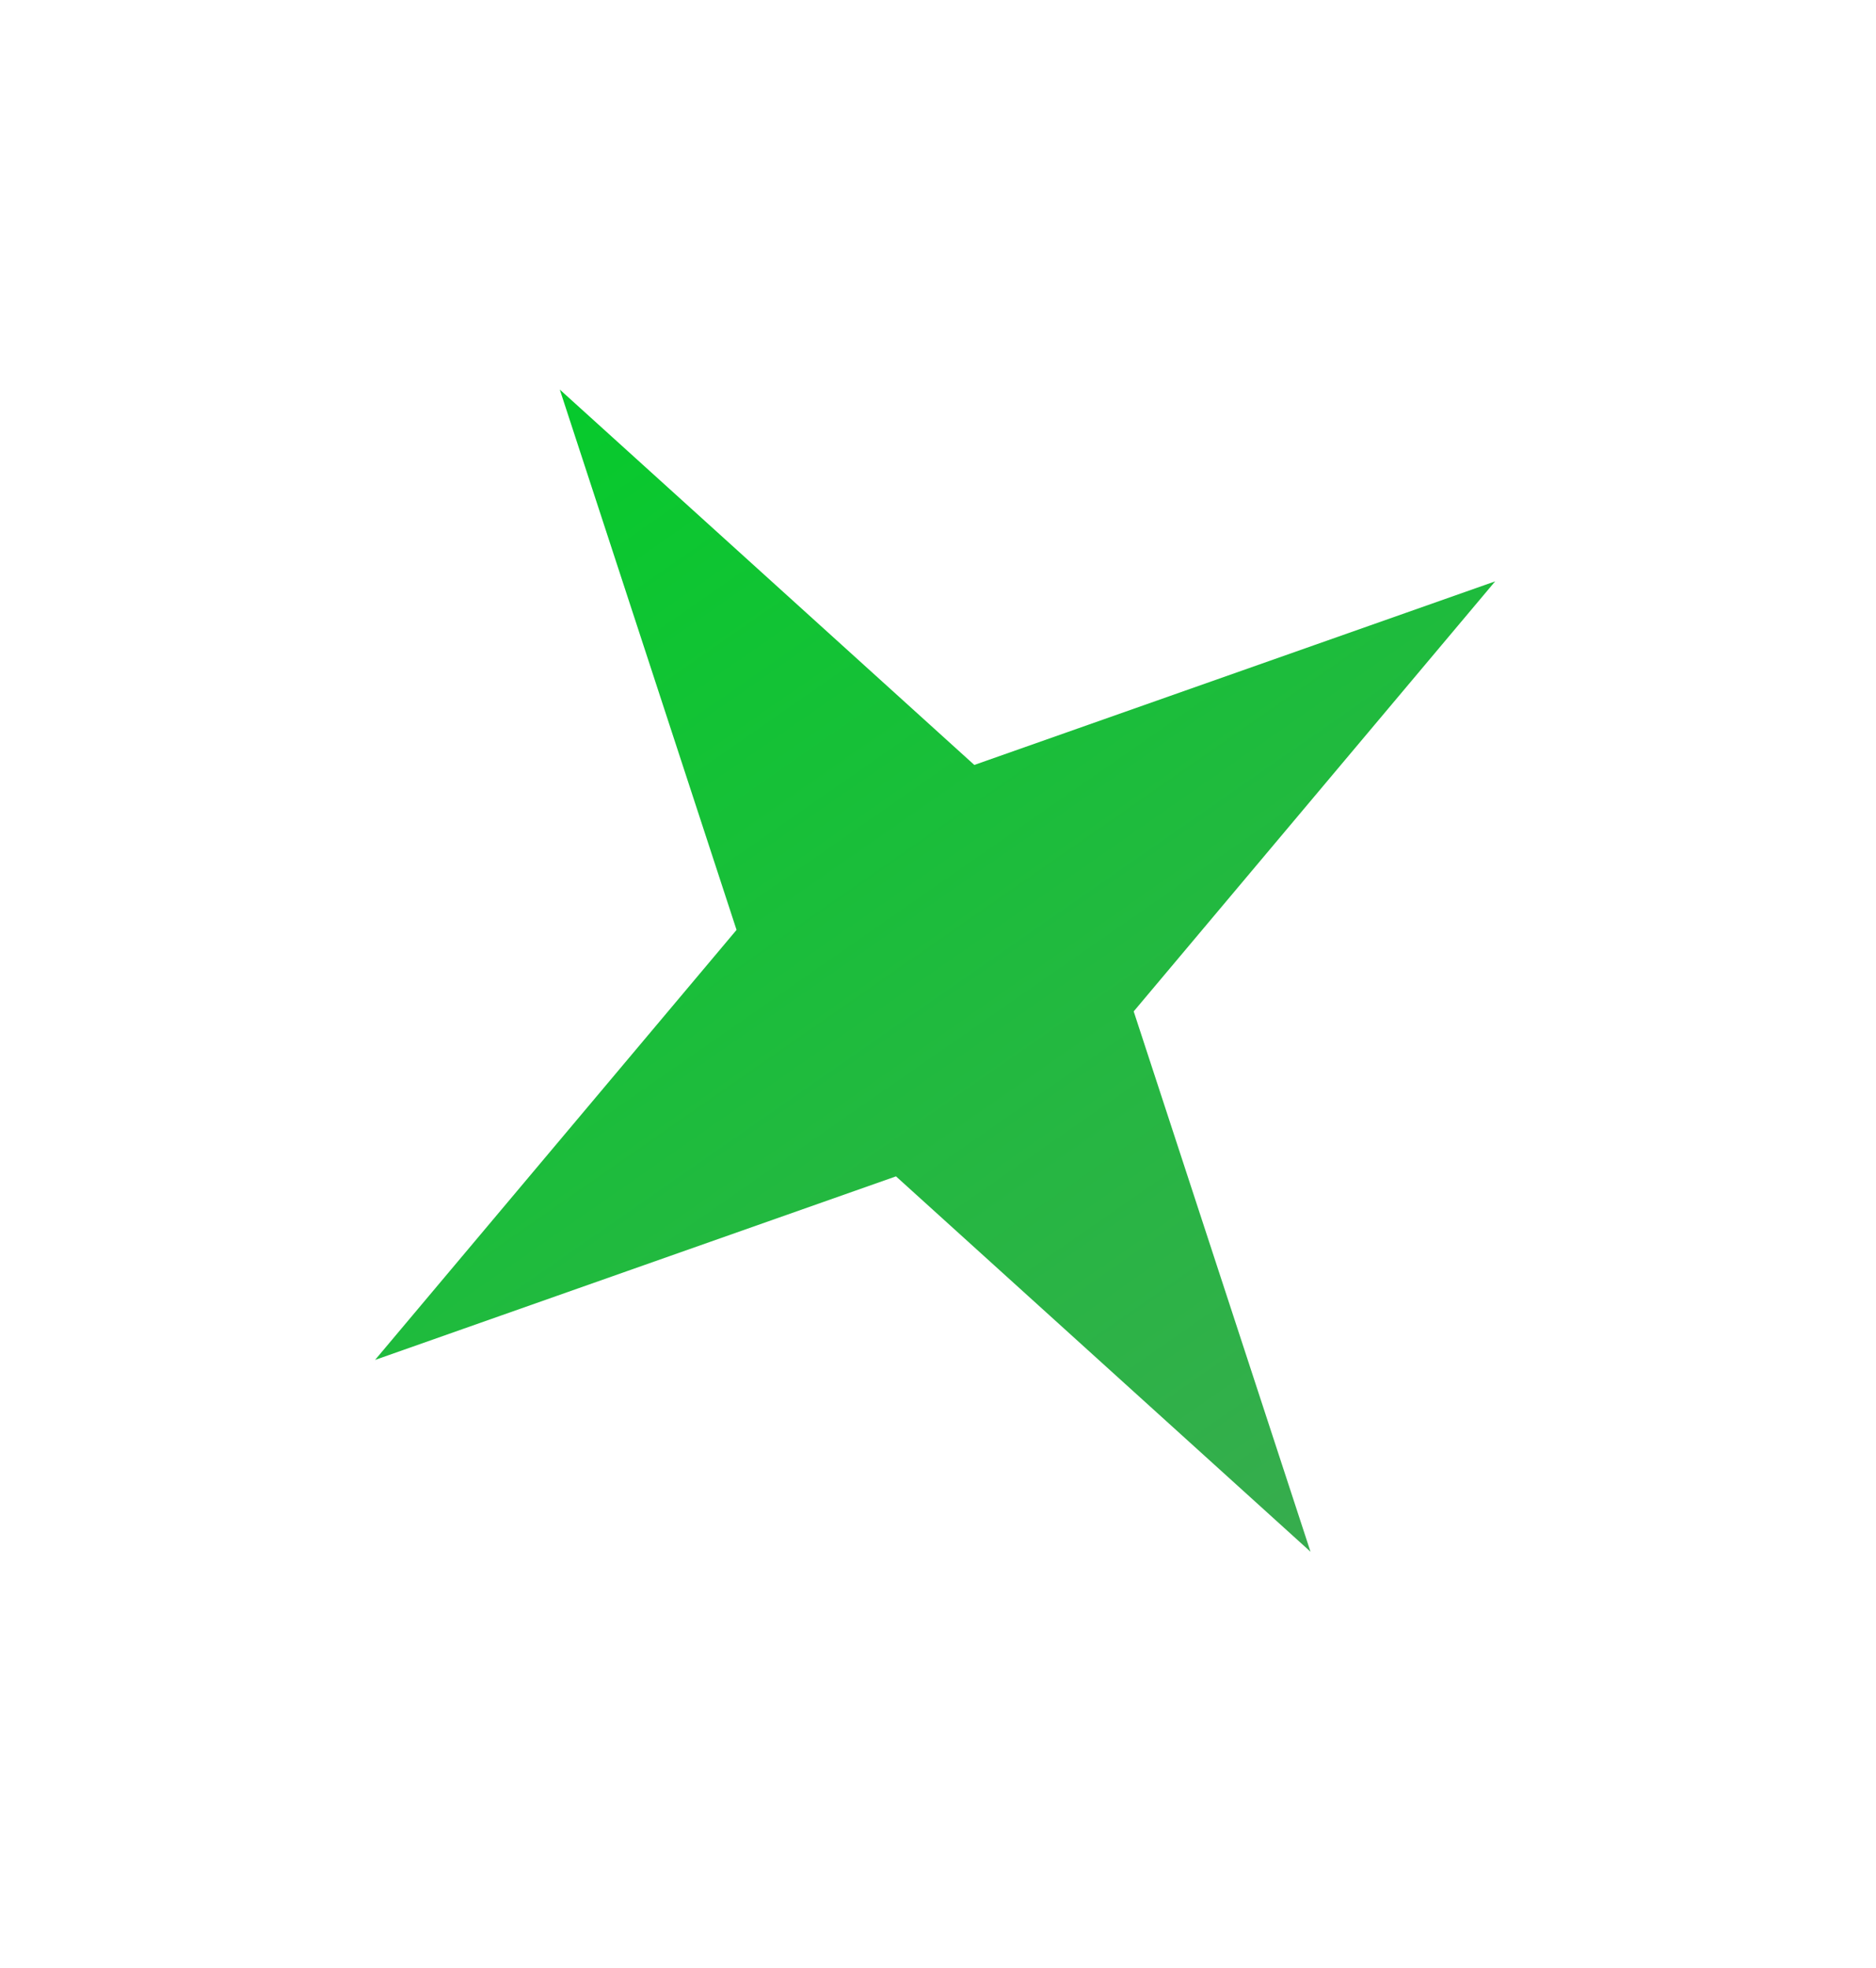 <svg xmlns="http://www.w3.org/2000/svg" width="41" height="43" viewBox="0 0 41 43" fill="none">
    <path d="M27.685 32.432L19.876 25.362L19.685 25.189L19.442 25.275L9.604 28.741L16.435 20.617L16.604 20.417L16.522 20.168L13.19 9.985L20.999 17.055L21.19 17.228L21.432 17.143L31.27 13.676L24.44 21.8L24.271 22L24.352 22.249L27.685 32.432Z" fill="url(#paint0_linear_7978_37626)" stroke="url(#paint1_linear_7978_37626)" stroke-width="0.901"/>
    <defs>
      <linearGradient id="paint0_linear_7978_37626" x1="28.637" y1="33.908" x2="11.388" y2="9.1" gradientUnits="userSpaceOnUse">
        <stop stop-color="#37AC4E"/>
        <stop offset="1" stop-color="#06CA2C"/>
      </linearGradient>
      <linearGradient id="paint1_linear_7978_37626" x1="28.637" y1="33.908" x2="11.388" y2="9.1" gradientUnits="userSpaceOnUse">
        <stop stop-color="#37AC4E"/>
        <stop offset="1" stop-color="#06CA2C"/>
      </linearGradient>
    </defs>
  </svg>